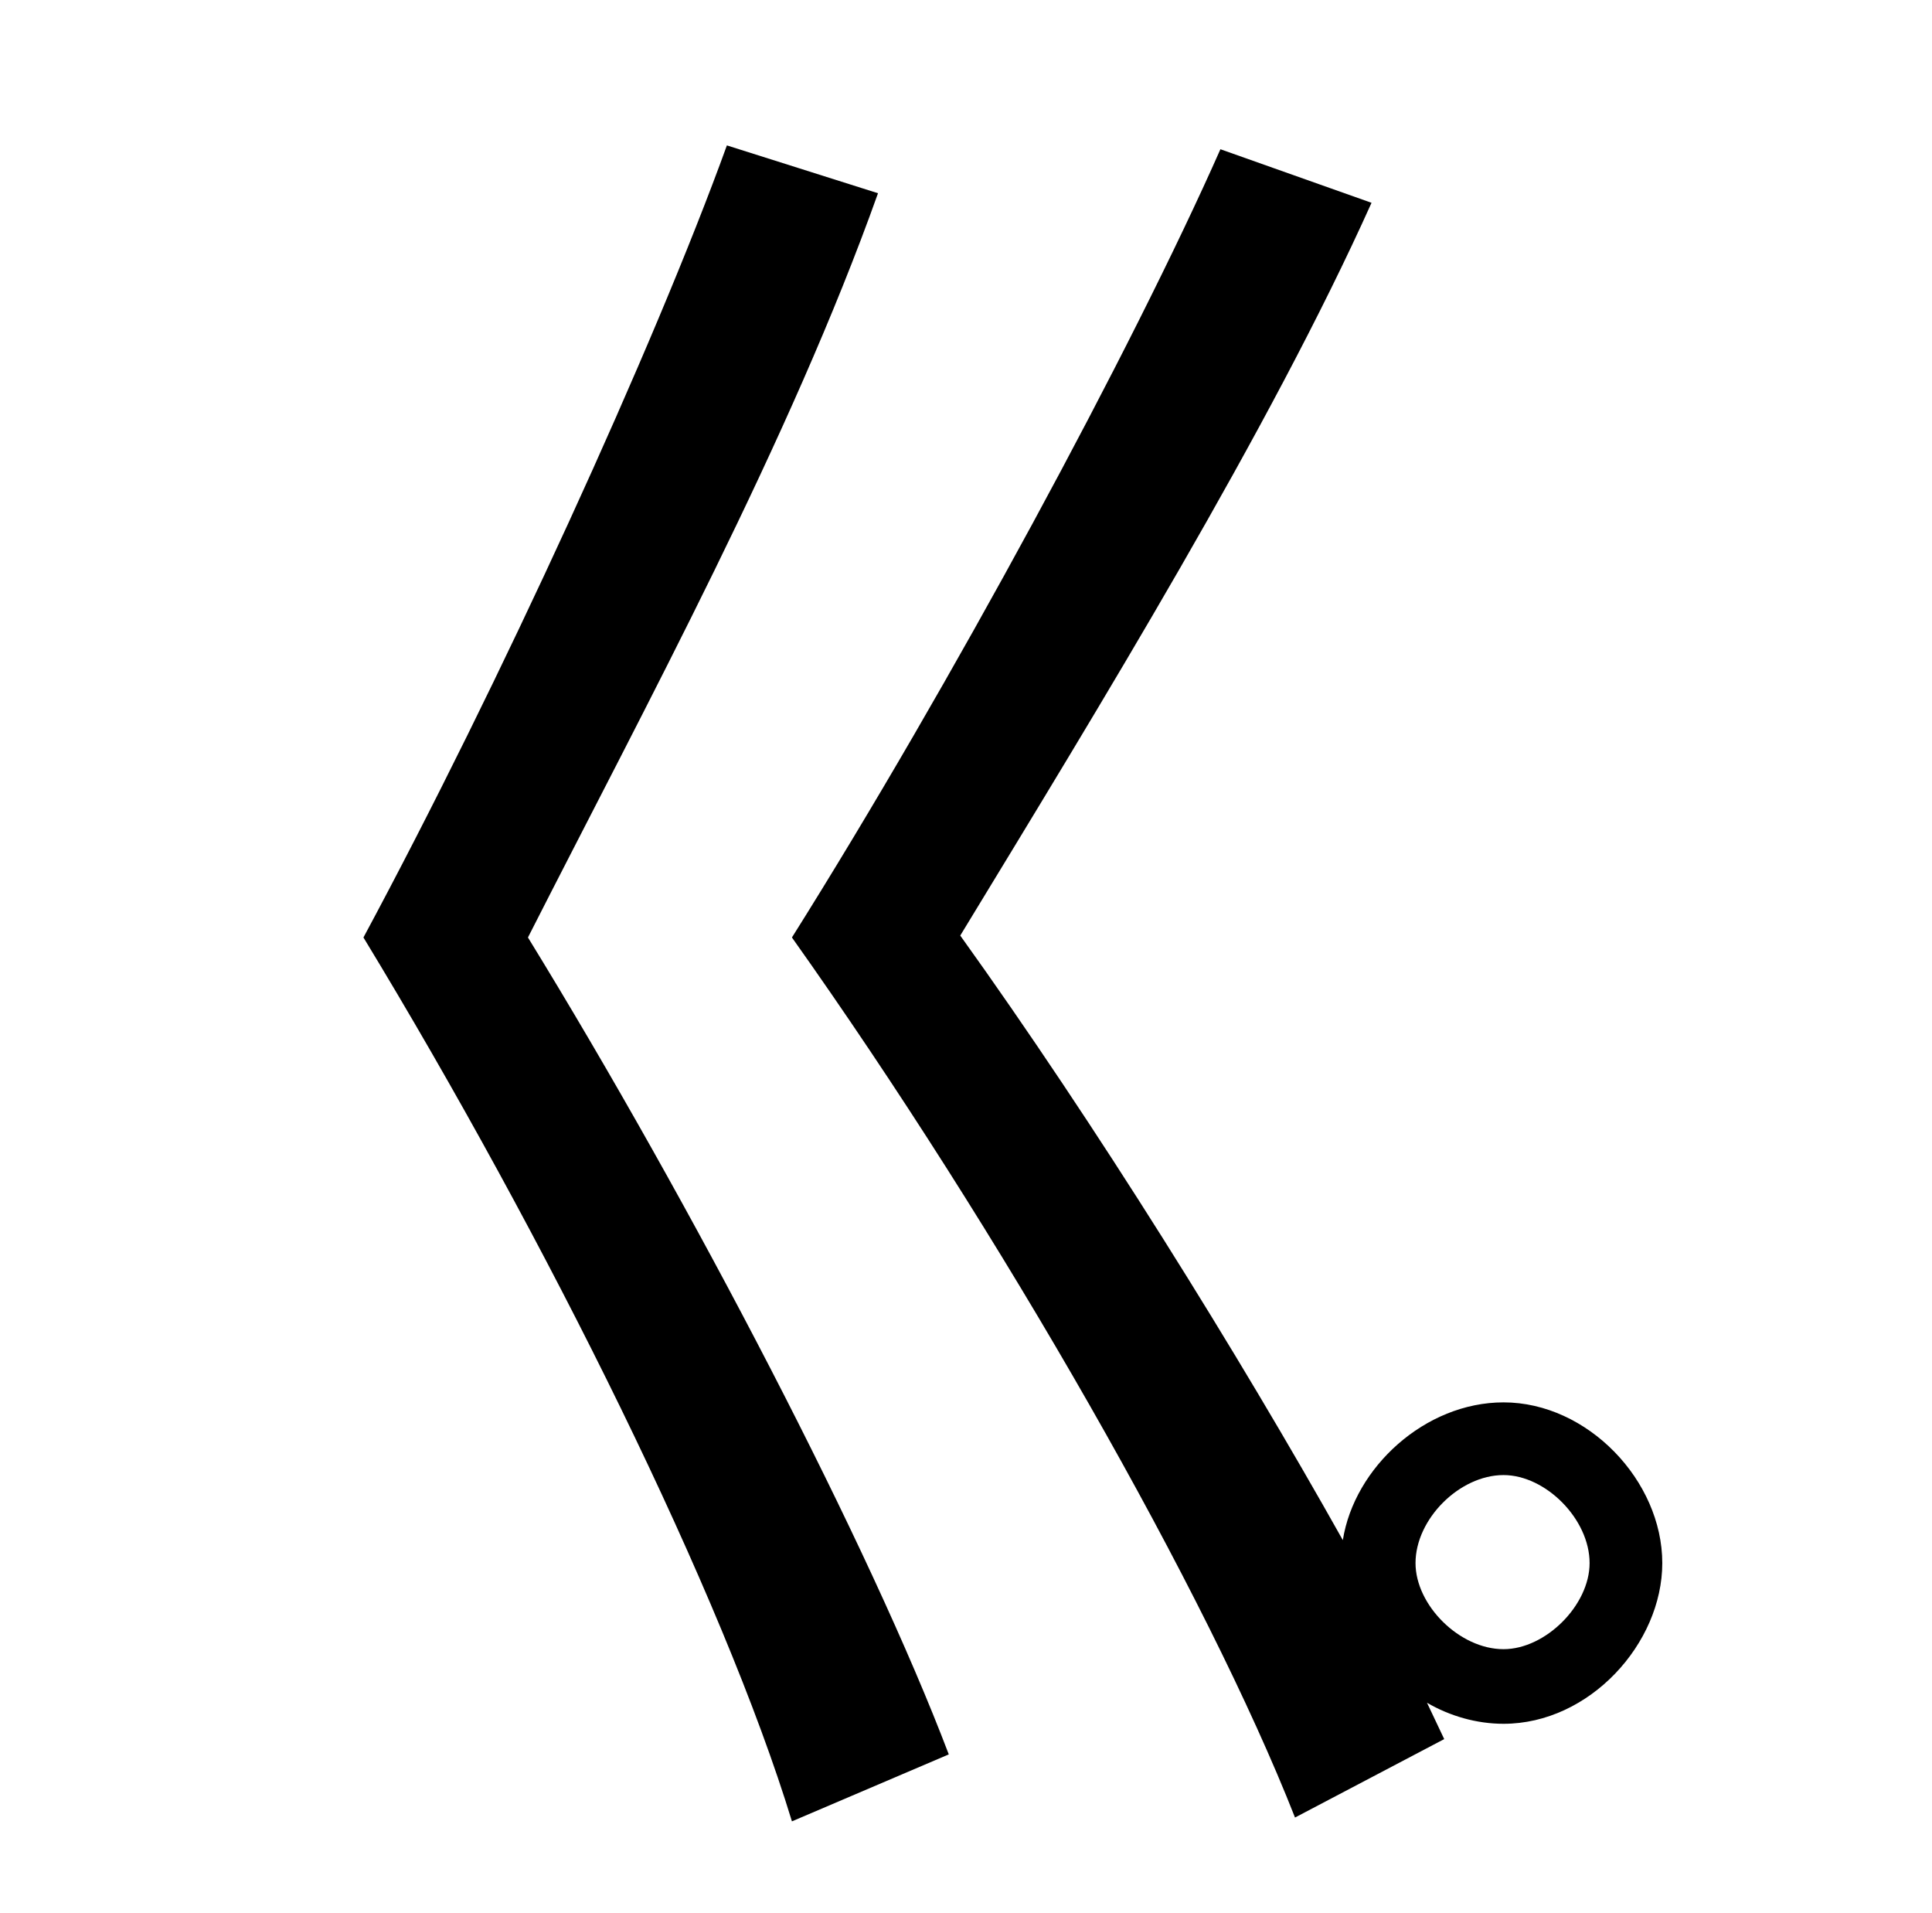 <?xml version="1.0" standalone="no"?>
<!DOCTYPE svg PUBLIC "-//W3C//DTD SVG 1.1//EN" "http://www.w3.org/Graphics/SVG/1.1/DTD/svg11.dtd" >
<svg xmlns="http://www.w3.org/2000/svg" xmlns:xlink="http://www.w3.org/1999/xlink" version="1.1" viewBox="-10 0 1010 1000">
   <path fill="currentColor"
d="M370 76l79 25c-46 129 -121 267 -183 389c86 140 179 319 220 427l-82 35c-36 -118 -128 -304 -224 -462c71 -132 152 -309 190 -414zM776 862c22 0 45 -23 45 -45c0 -23 -23 -46 -45 -46c-23 0 -46 23 -46 46c0 22 23 45 46 45zM628 78l79 28c-53 118 -142 263 -215 383
c71 99 145 218 200 316c6 -38 43 -72 84 -72c44 0 83 41 83 84c0 42 -38 84 -83 84c-14 0 -28 -4 -40 -11l9 19l-78 41c-46 -117 -153 -305 -263 -460c83 -132 178 -308 224 -412z" />
</svg>
